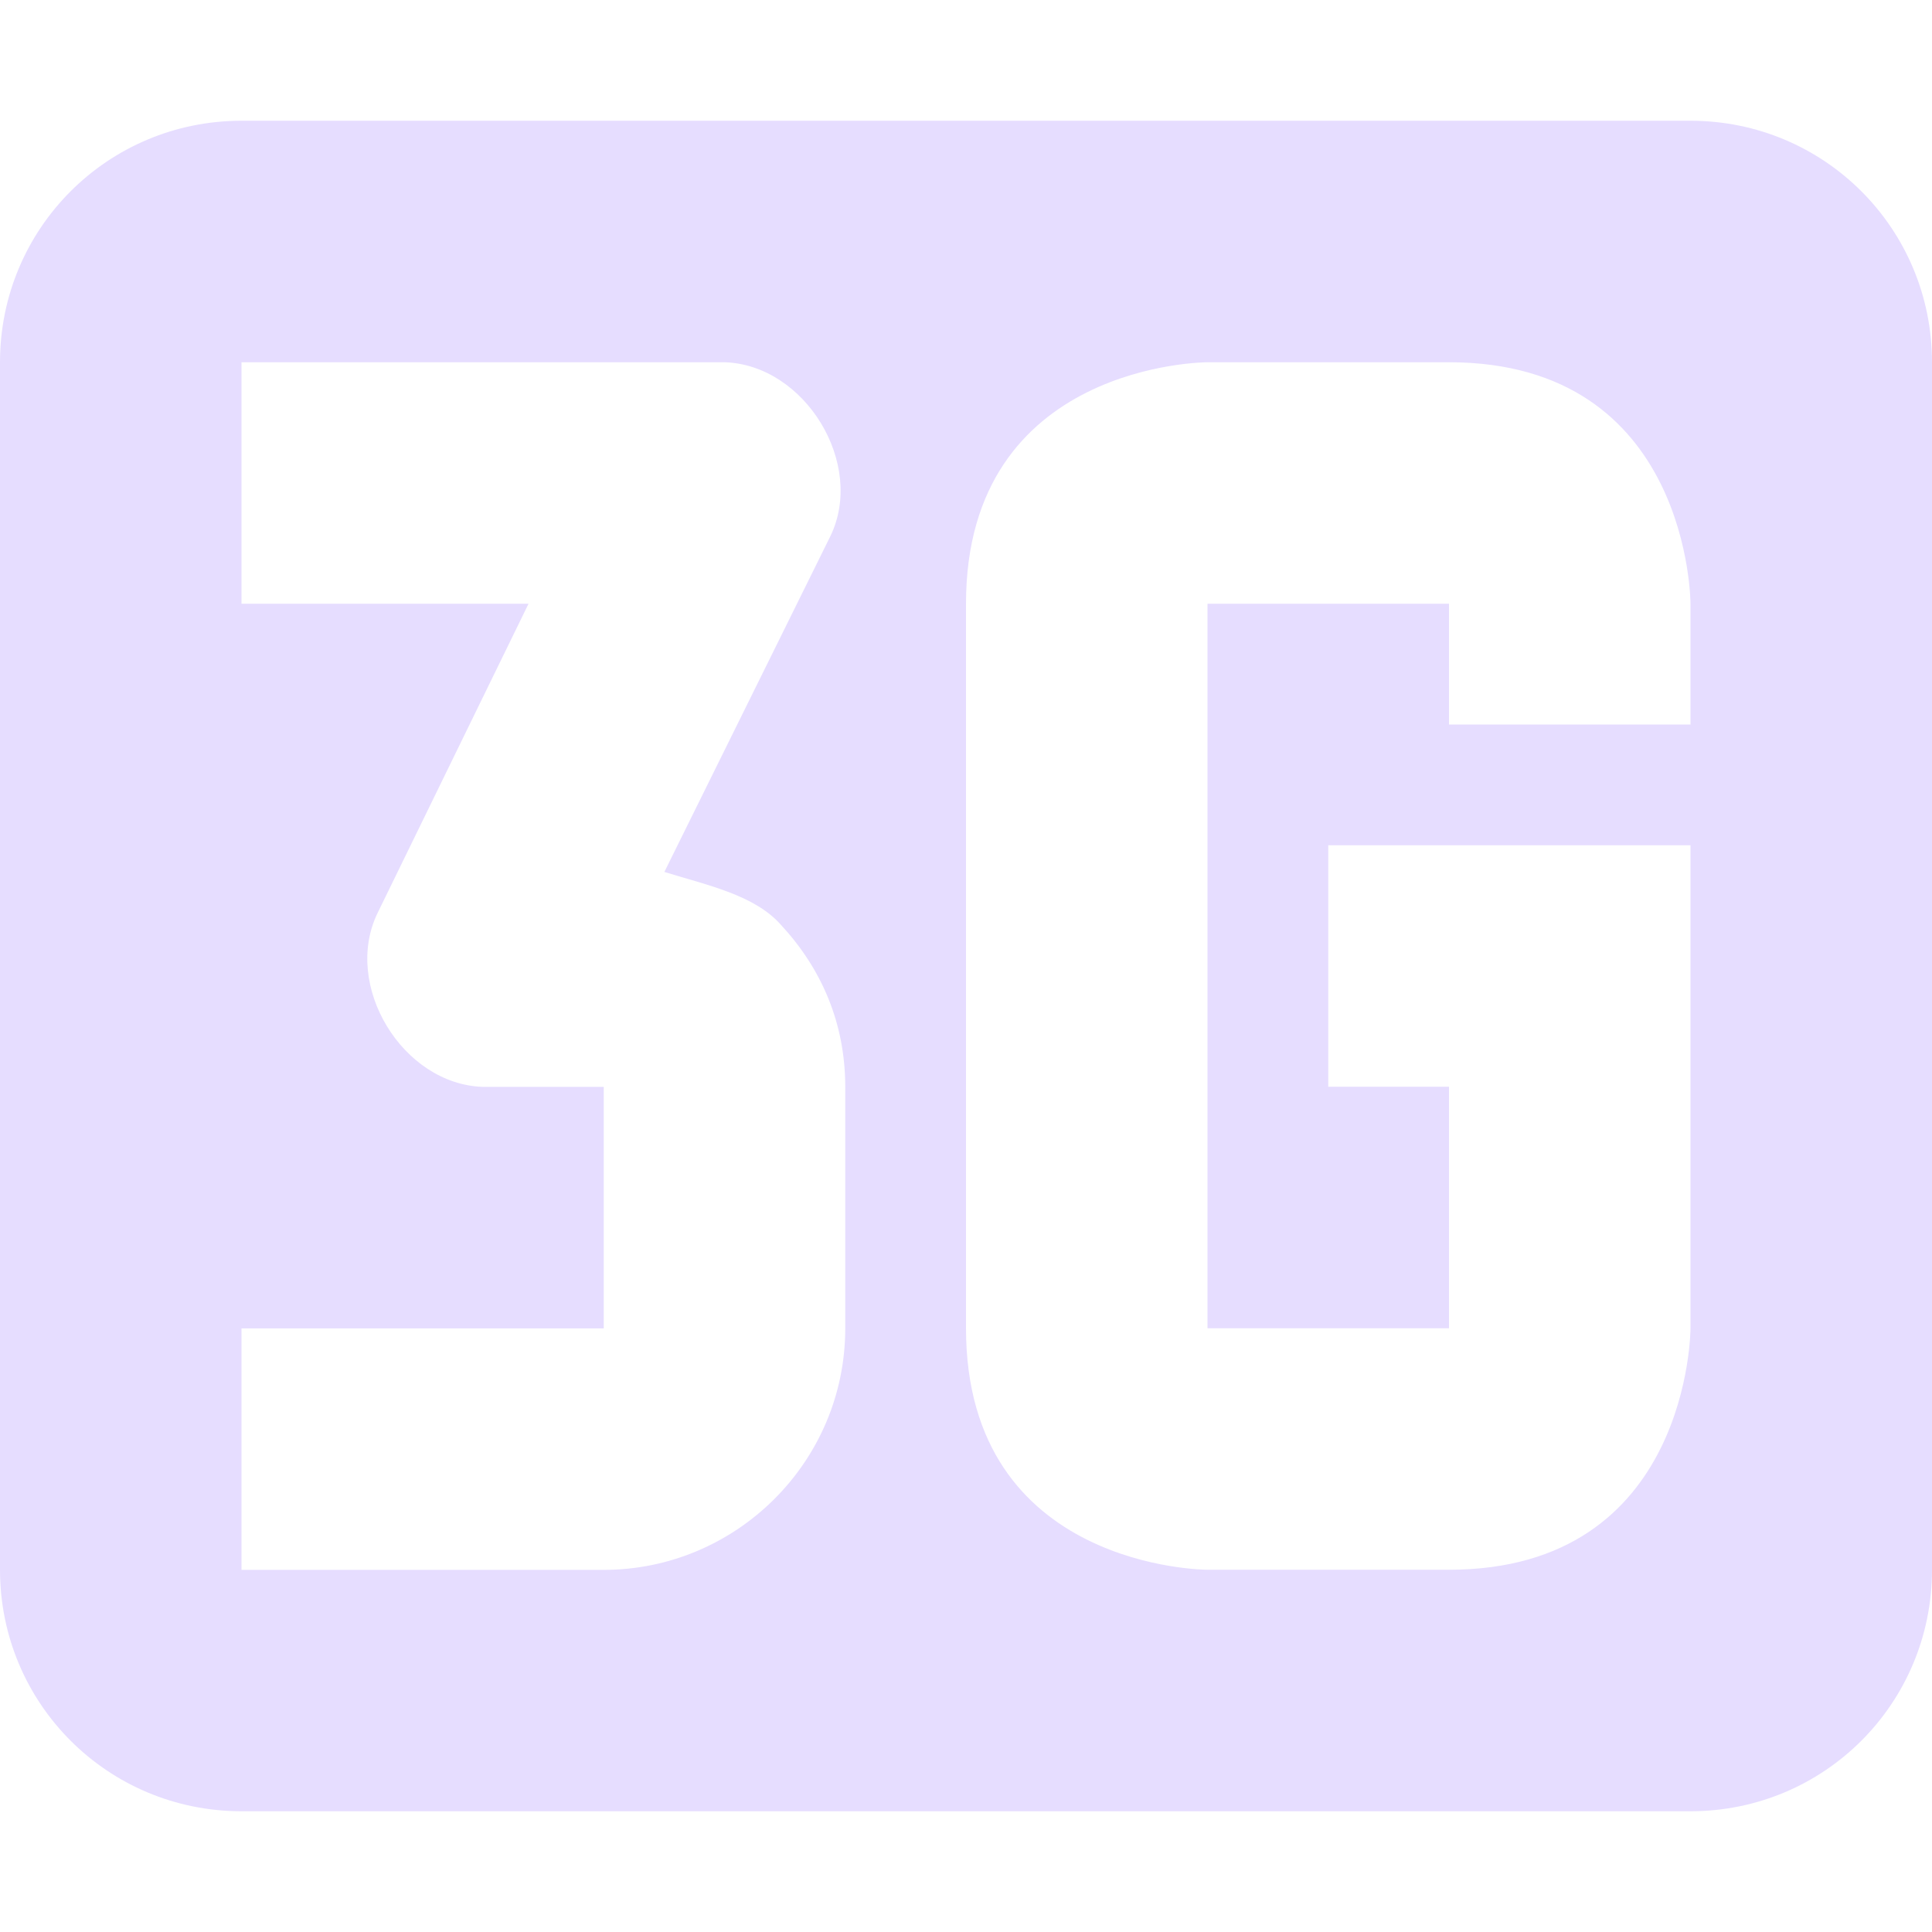 <svg height="16" width="16" xmlns="http://www.w3.org/2000/svg">
  <path d="m2 1c-1.108 0-2 .892-2 2v10c0 1.108.892 2 2 2h12c1.108 0 2-.892 2-2v-10c0-1.108-.892-2-2-2zm0 2h4c.666.02 1.168.84.877 1.44l-1.375 2.781c.354.11.748.19.967.44.333.36.531.81.531 1.34v2c0 1.11-.907 2-2 2h-3v-2h3v-2h-1c-.666-.02-1.165-.84-.873-1.44l1.25-2.561h-2.377zm8 0h2c2 0 2 2 2 2v1h-2v-1h-2v6h2v-2h-1v-2h3v4s0 2-2 2h-2s-2 0-2-2v-6c0-2 2-2 2-2z" fill="#e6ddff"/>
</svg>
